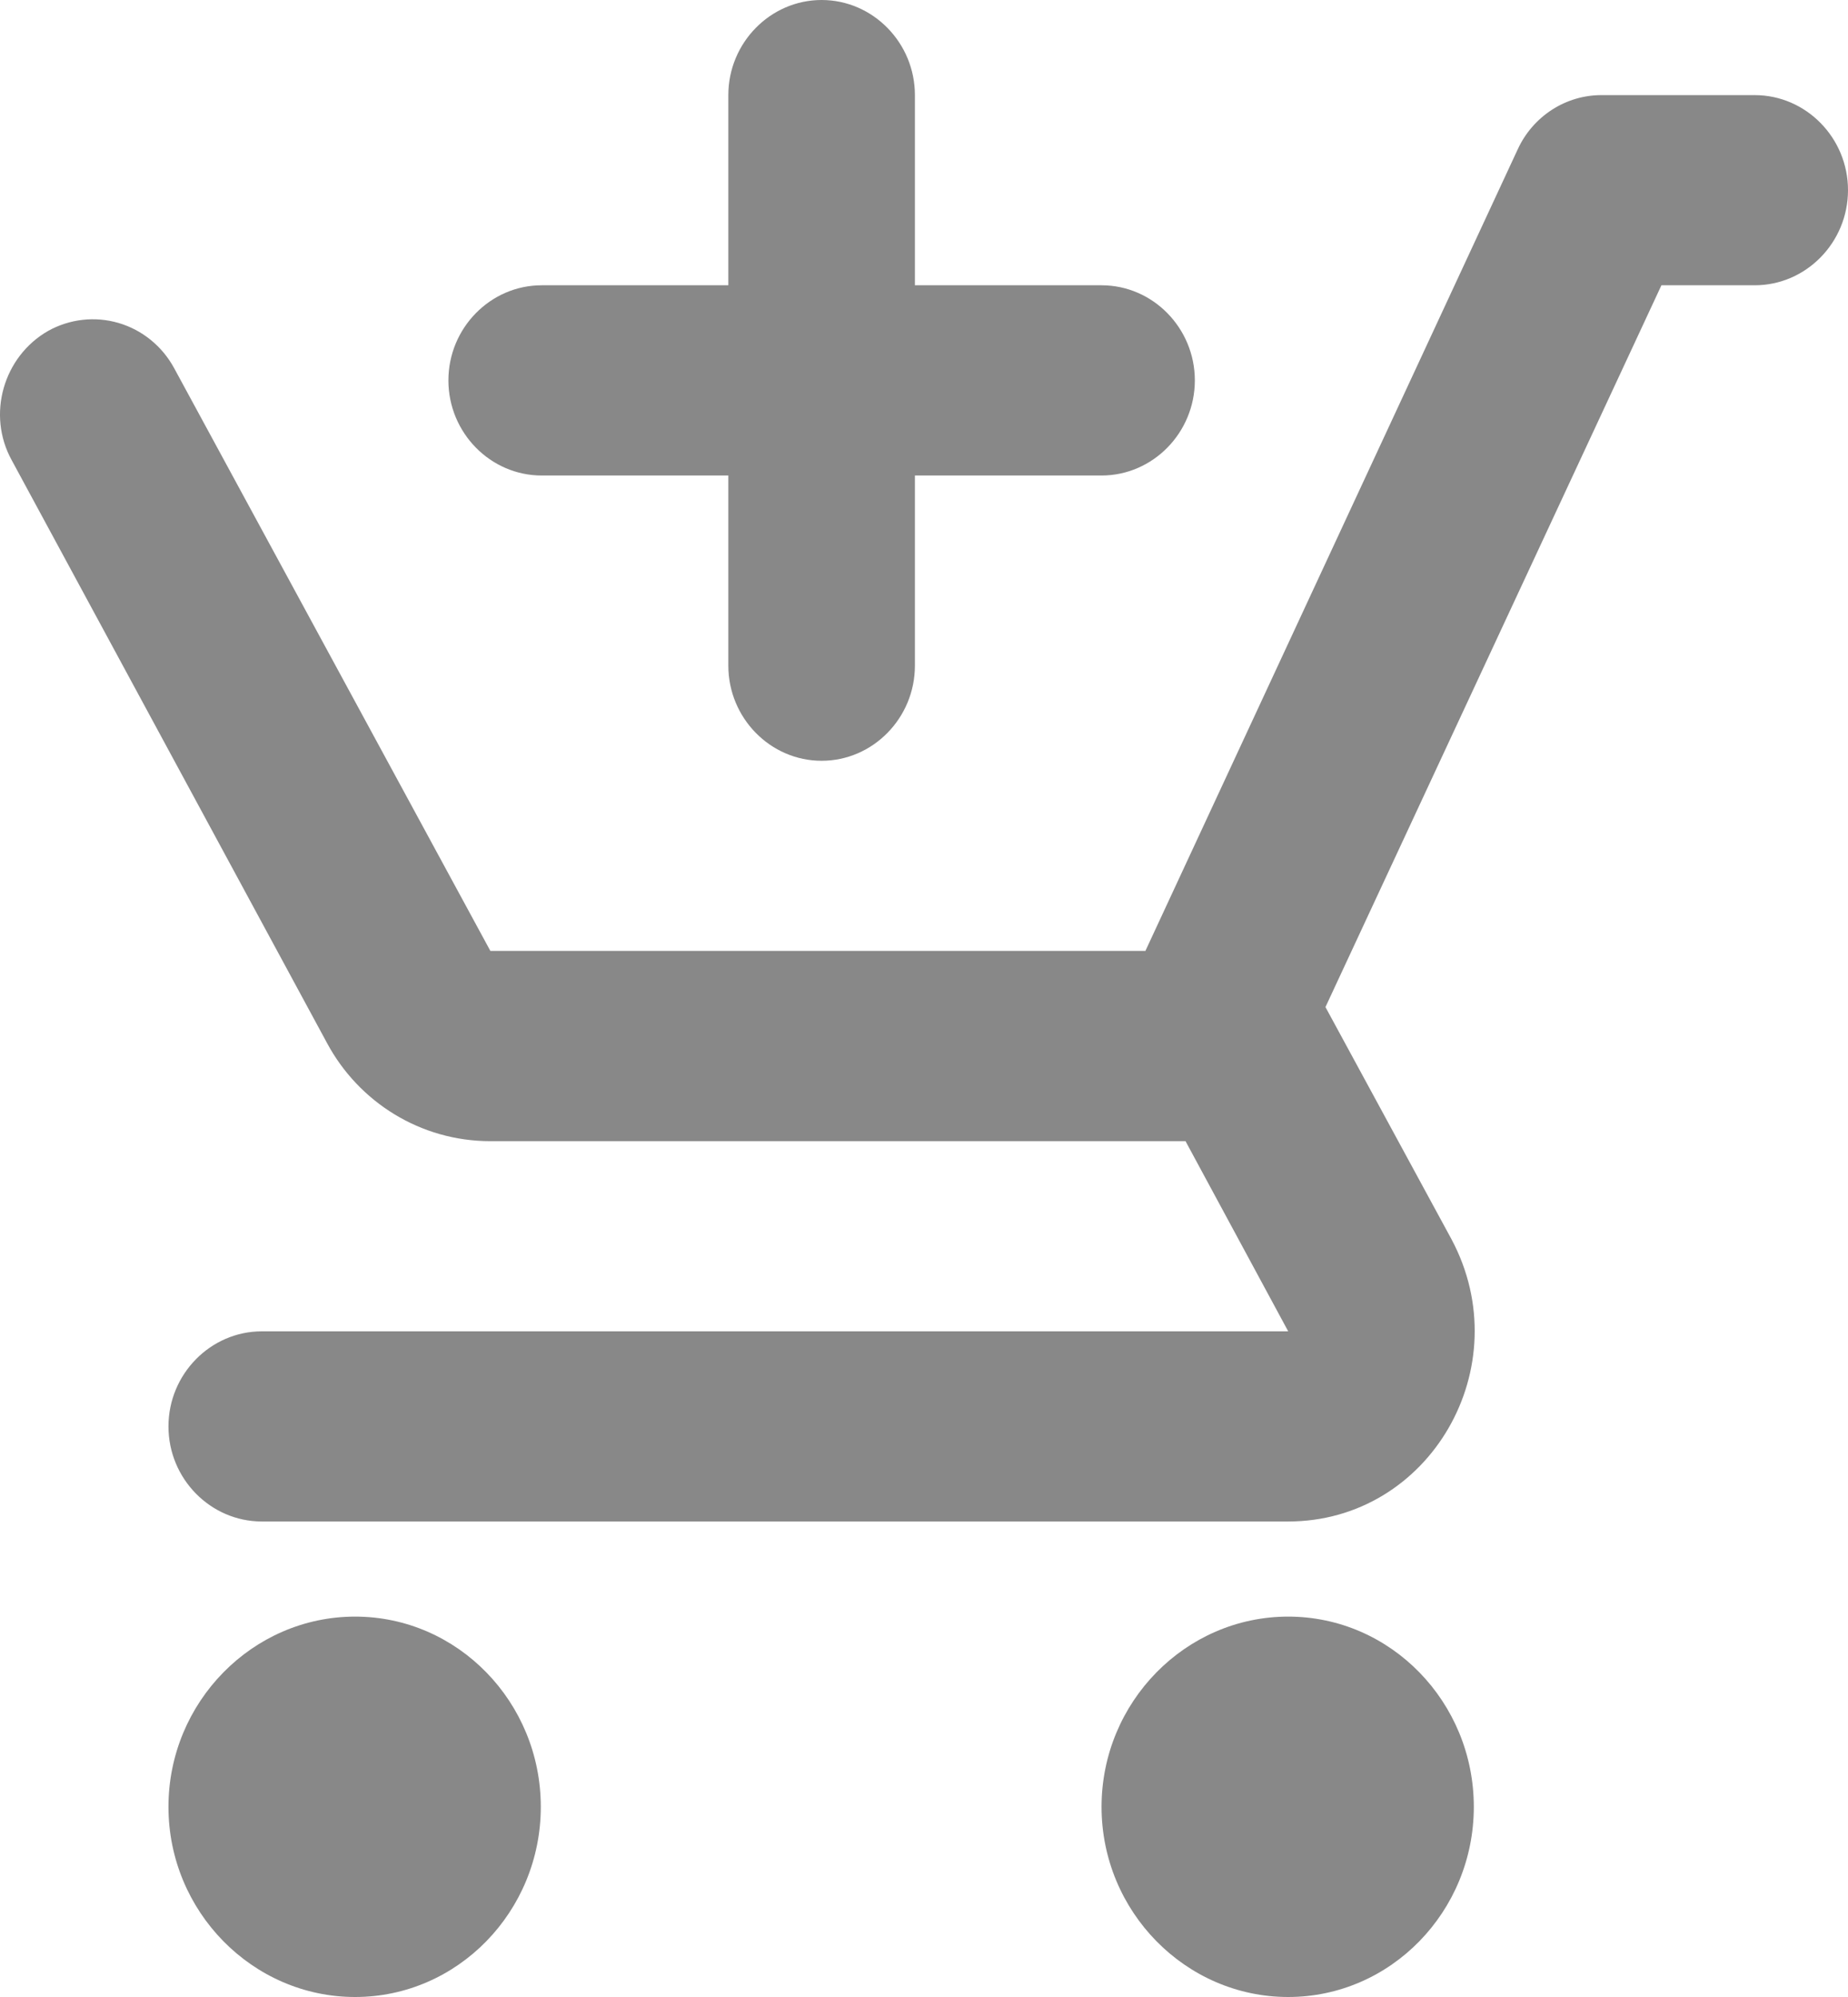 <svg width="25" height="27" viewBox="0 0 25 27" fill="none" xmlns="http://www.w3.org/2000/svg">
<path d="M11.115 10.286C10.421 10.286 9.853 9.707 9.853 9V6.429H7.328C6.634 6.429 6.066 5.85 6.066 5.143C6.066 4.436 6.634 3.857 7.328 3.857H9.853V1.286C9.853 0.579 10.421 0 11.115 0C11.809 0 12.377 0.579 12.377 1.286V3.857H14.902C15.596 3.857 16.164 4.436 16.164 5.143C16.164 5.85 15.596 6.429 14.902 6.429H12.377V9C12.377 9.707 11.809 10.286 11.115 10.286ZM17.427 21.857C18.815 21.857 19.938 23.014 19.938 24.429C19.938 25.843 18.815 27 17.427 27C16.038 27 14.902 25.843 14.902 24.429C14.902 23.014 16.038 21.857 17.427 21.857ZM4.804 21.857C6.192 21.857 7.316 23.014 7.316 24.429C7.316 25.843 6.192 27 4.804 27C3.416 27 2.279 25.843 2.279 24.429C2.279 23.014 3.416 21.857 4.804 21.857ZM16.038 15.429H6.634C5.688 15.429 4.854 14.901 4.425 14.104L0.159 6.223C-0.182 5.606 0.045 4.821 0.651 4.474C0.943 4.312 1.285 4.273 1.605 4.367C1.924 4.461 2.194 4.68 2.355 4.976L6.634 12.857H15.495L20.532 2.019C20.633 1.799 20.794 1.614 20.995 1.484C21.196 1.354 21.43 1.285 21.668 1.286H23.738C24.432 1.286 25 1.864 25 2.571C25 3.279 24.432 3.857 23.738 3.857H22.476L17.931 13.616L19.635 16.753C20.557 18.476 19.345 20.571 17.427 20.571H3.542C2.848 20.571 2.279 19.993 2.279 19.286C2.279 18.579 2.848 18 3.542 18H17.427L16.038 15.429Z" fill="#888888"/>
</svg>
